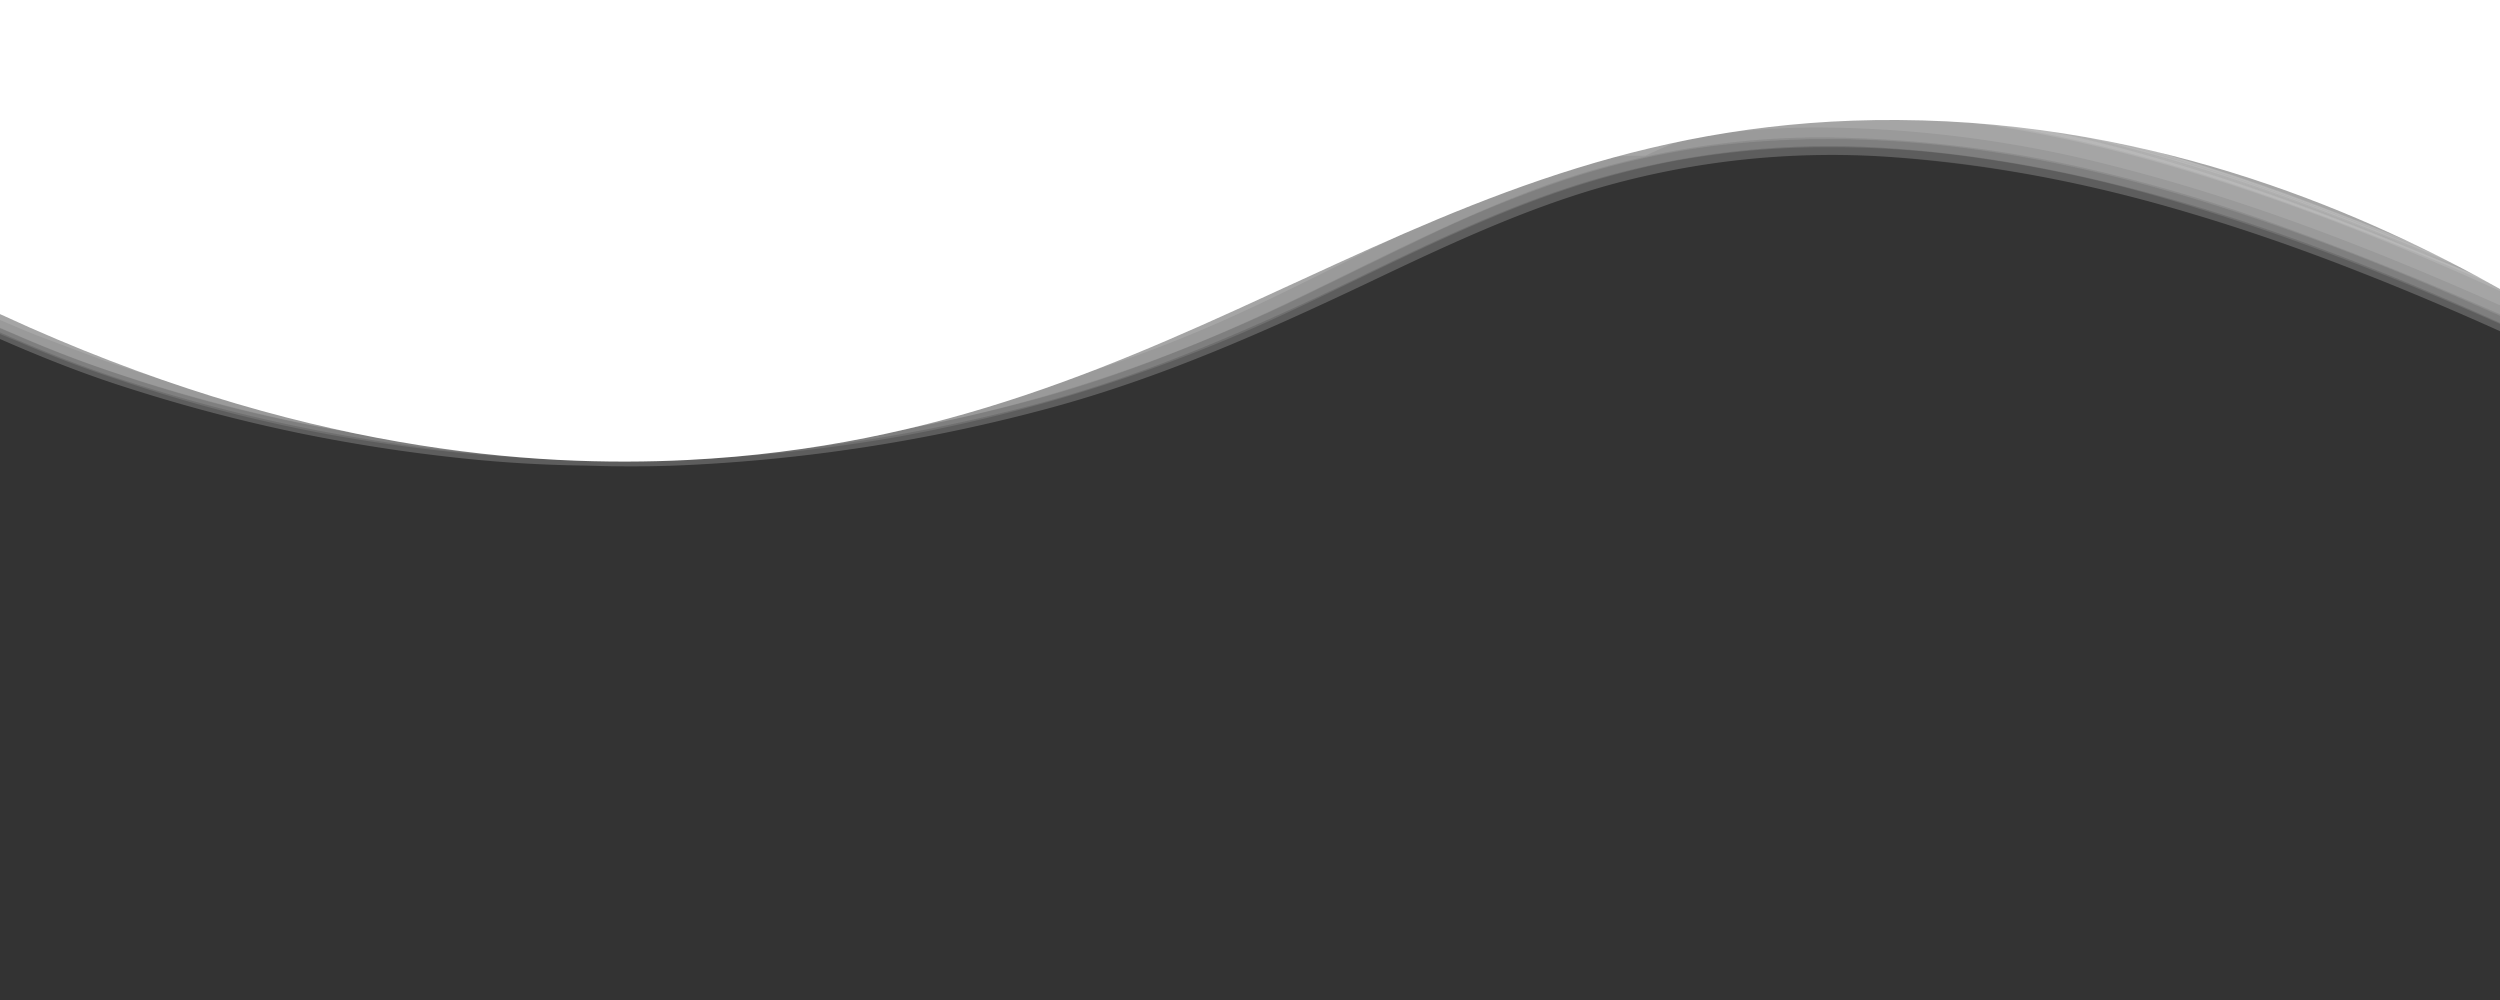 <svg id="Layer_1" data-name="Layer 1" xmlns="http://www.w3.org/2000/svg" viewBox="0 0 500 200"><rect x="0" y="0" width="500" height="200" fill="#333333" stroke="none"/><defs><style>.cls-1,.cls-2{fill:#fff;}.cls-1{stroke:#fff;stroke-miterlimit:10;}.cls-2{opacity:0.11;}</style></defs><title>faded-loops-top</title><path class="cls-1" d="M500.5,57.5c-25.51-14.36-68-33.7-121-34-96.73-.56-140.16,62.86-242,68-30.63,1.55-77.69-1.62-137-29V.5h500Z"/><path class="cls-2" d="M504,55.39c-27.69-11.49-55.28-23-84.5-30.1a232.6,232.6,0,0,0-39.61-6.4,209.06,209.06,0,0,0-22.25-.46,182.67,182.67,0,0,0-33.27,4.29A178.85,178.85,0,0,0,293.32,33.3C274,41.74,255.91,52.85,236.55,61.24A281.44,281.44,0,0,1,154.23,83,310.54,310.54,0,0,1,70.14,80,301.83,301.83,0,0,1,29.3,69.93Q15.95,65.63,3.06,60.06T-22.1,47.7c-.74-.38.19,1.4.11,1.24.39.75,1,2.34,1.84,2.75,8.42,4.25,16.82,8.41,25.5,12.11A280.67,280.67,0,0,0,38.69,75.35,308.68,308.68,0,0,0,101.24,86.4a305.44,305.44,0,0,0,63.61-2.17c9.41-1.31,18.69-3,27.93-5.27A261,261,0,0,0,227,68.53c14.17-5.54,27.7-12.28,41.26-19.14q7-3.62,14.11-7a102.31,102.31,0,0,1,46.75-11.25,91.89,91.89,0,0,1,47.51-8.65c3.66.12,7.31.43,10.95.91,41.22,4.48,79.76,20.27,117.63,36.29.68.29.16-1.15.13-1.24C505.13,57.88,504.7,55.66,504,55.39Z"/><path class="cls-2" d="M502.89,56.22q-9.47-3-18.58-6.9-9.58-4-19.28-7.66a378.35,378.35,0,0,0-39.65-12.94c-20.74-5.31-41.81-8.59-63.25-8.37a171.81,171.81,0,0,0-50,7.57c-13.64,4.3-26.63,10.53-39.33,17-9.41,4.81-18.69,9.89-28.21,14.46A281,281,0,0,1,215,71.61a288.08,288.08,0,0,1-76.2,14.84,287.49,287.49,0,0,1-42.12-.64,290.07,290.07,0,0,1-41.56-6.45A297.66,297.66,0,0,1,15,67.23L2,61.94q-12.85-5.59-25.09-12.43c-.51-.27-.5.72,0,1Q-14,55.68-4.3,60,2,63.08,8.59,65.58A297.53,297.53,0,0,0,41.85,76.94a306.18,306.18,0,0,0,69.51,10.7c46,1.71,92.67-7,134.09-27.37,6.26-3.07,12.43-6.3,18.62-9.52C283,40.91,302.44,30.5,323.44,25.86a211,211,0,0,1,22.06-3.68,180.19,180.19,0,0,1,27.78-.66A252,252,0,0,1,431.9,31.59c11.13,3.2,22.09,6.91,32.92,11l12.89,5.06a211.78,211.78,0,0,0,24.84,9.26C502.94,57,503.37,56.39,502.89,56.22Z"/><path class="cls-2" d="M503.88,56.3c-23.29-10-46.67-19.68-71-26.74-20.72-6-42.28-10.25-63.92-10.52a199.44,199.44,0,0,0-27.64,1.45,172.2,172.2,0,0,0-27.24,5.73c-10.07,3-20.05,7.36-29.5,11.91C276.63,41.94,268.82,46,261,50s-15.4,7.93-23.33,11.36a285,285,0,0,1-33.78,12.16,302.52,302.52,0,0,1-34.67,7.8q-10.5,1.74-21.1,2.47-10.56,1.06-21.18,1.13a327.39,327.39,0,0,1-70.07-7.08q-10.36-2.19-20.46-5.32-10.18-2.82-20.08-6.58L3.25,60.71q-13-5.55-25.33-12.32a2.51,2.51,0,0,0,.53,1.49c.94,1.72,1.91,3.41,2.91,5.09s2,3.36,3.05,5a2.53,2.53,0,0,0,1,1.19c13.09,6.12,26.17,12,40,16.38A333.24,333.24,0,0,0,60.2,86.7,336.87,336.87,0,0,0,95.8,92q10.77,1,21.58,1.12,10.8.39,21.61-.18A339.74,339.74,0,0,0,210,81.6c22.14-6,43-15.25,63.69-25.07,15.08-7.18,30.23-14.34,46.31-19a167.76,167.76,0,0,1,57.31-6.18,273.78,273.78,0,0,1,55.51,9.78,407.45,407.45,0,0,1,39,13.25c12.61,4.9,25,10.31,37.23,16a2.54,2.54,0,0,0-.26-1.57q-.93-2.82-2-5.59t-2.12-5.54A2.54,2.54,0,0,0,503.88,56.3Z"/><path class="cls-2" d="M503.31,57.46C482.17,48.41,461,39.64,439,32.67a272,272,0,0,0-59.61-12,187.08,187.08,0,0,0-55.25,3.67c-19.28,4.18-37.28,13-54.74,21.89-7.78,4-15.51,8.07-23.4,11.83a291.61,291.61,0,0,1-29.51,12.19,289.08,289.08,0,0,1-97.17,15.64,305.72,305.72,0,0,1-69.73-8.63A298.47,298.47,0,0,1,16,67.11L2.93,61.91Q-10,56.41-22.37,49.65c-1.11-.58,1.27,2.7,1,2.29q1.34,1.94,2.74,3.83a10.45,10.45,0,0,0,1.57,1.88q9.52,5,19.48,9,9.81,4.35,20,7.74a295.28,295.28,0,0,0,41.47,11,337.78,337.78,0,0,0,71.26,5.49,298.93,298.93,0,0,0,57.12-7.37,303.1,303.1,0,0,0,34.46-10,341.59,341.59,0,0,0,34-14.33c7.69-3.69,15.32-7.49,23-11.14A243.81,243.81,0,0,1,312,36.31a160.68,160.68,0,0,1,30.75-7.12,192,192,0,0,1,26.8-1.33c20.81.42,41.36,4,61.39,9.6,26.32,7.33,51.73,17.73,76.53,29.09a1.32,1.32,0,0,0-.16-1.07c-.49-1.23-1-2.44-1.57-3.63C505.32,61,504.43,57.94,503.31,57.46Z"/><path class="cls-2" d="M503.94,53.93c-27.7-11.47-55.29-23-84.51-30.08a232.24,232.24,0,0,0-39.64-6.38A204.69,204.69,0,0,0,357.5,17a183.34,183.34,0,0,0-33.33,4.31A179.68,179.68,0,0,0,293,31.93c-19.38,8.46-37.47,19.59-56.87,28a280.73,280.73,0,0,1-82.28,21.69,309.82,309.82,0,0,1-84-3A301.06,301.06,0,0,1,29.09,68.53q-13.33-4.32-26.2-9.88T-22.24,46.28c-.72-.38.12,1.34.06,1.21.35.72.93,2.3,1.71,2.69C-12.08,54.43-3.7,58.59,5,62.29A278.26,278.26,0,0,0,38.17,73.84,307.34,307.34,0,0,0,100.5,84.93a304.22,304.22,0,0,0,63.41-2.1c9.39-1.29,18.64-3,27.86-5.23A260.84,260.84,0,0,0,225.9,67.18c14.2-5.55,27.76-12.31,41.36-19.18q7-3.64,14.19-7a103.06,103.06,0,0,1,47-11.3A92.39,92.39,0,0,1,376.22,21a109.27,109.27,0,0,1,11,.91C428.45,26.37,467,42.16,504.92,58.17c.67.28.2-1.09.17-1.21C505,56.41,504.57,54.2,503.94,53.93Z"/><path class="cls-2" d="M503.45,54.94c-23.3-10-46.7-19.69-71.09-26.74-20.73-6-42.32-10.22-64-10.47a199.92,199.92,0,0,0-27.67,1.51A172.72,172.72,0,0,0,313.44,25c-10.09,3-20.08,7.43-29.53,12C276,40.87,268.18,44.94,260.35,49S245,56.92,237,60.35a280.92,280.92,0,0,1-33.78,12.16,302.41,302.41,0,0,1-34.67,7.77Q158.09,82,147.48,82.72q-10.56,1.05-21.18,1.1a327.08,327.08,0,0,1-70-7.19q-10.35-2.2-20.44-5.35-10.18-2.84-20.06-6.61L2.69,59.42Q-10.25,53.87-22.6,47.07a2.29,2.29,0,0,0,.47,1.43q1.29,2.46,2.69,4.88t2.83,4.8a2.33,2.33,0,0,0,1,1.13c13,6.16,26,12.06,39.73,16.53a330.86,330.86,0,0,0,34.62,9.29,336.91,336.91,0,0,0,35.46,5.44q10.73,1.09,21.5,1.21,10.77.43,21.54-.09a336,336,0,0,0,70.82-11.07c22.19-6,43.1-15.23,63.73-25.15C287,48.16,302.21,40.86,318.4,36.05a168.3,168.3,0,0,1,57.73-6.51c46.29,2.74,90.49,19.55,132.2,38.84a2.41,2.41,0,0,0-.23-1.51c-.59-1.79-1.2-3.57-1.86-5.34s-1.29-3.53-2-5.28A2.37,2.37,0,0,0,503.45,54.94Z"/><path class="cls-2" d="M503.73,58.72c-19-8-38-16-57.62-22.52C424.72,29.11,402.5,23.54,379.94,22a214.84,214.84,0,0,0-27.68-.17,182.46,182.46,0,0,0-27.54,3.81c-19.28,4.17-37.28,13-54.74,21.84-7.78,4-15.51,8.14-23.42,11.83L224.1,69.06a205.94,205.94,0,0,1-20.39,6.71,303.72,303.72,0,0,1-34.61,7.82q-10.47,1.74-21,2.48-10.55,1.08-21.14,1.15a327.29,327.29,0,0,1-69.93-7q-10.35-2.17-20.43-5.29-10.17-2.79-20-6.54L3.44,63.2q-13-5.51-25.31-12.26c-1-.52,1.06,2.3.78,1.91.76,1,1.54,2.06,2.33,3.06a7.11,7.11,0,0,0,1.36,1.48C-4.5,63.66,8.4,69.65,22,74.23A328.85,328.85,0,0,0,56.45,83.8a334.4,334.4,0,0,0,35.3,5.73q10.69,1.17,21.44,1.37,10.73.52,21.48.08a332.69,332.69,0,0,0,35.65-3.36A325,325,0,0,0,205.4,80.3c19-5,37.17-12.49,54.81-21C275.57,51.89,290.7,44,306.68,38a164,164,0,0,1,57.05-10.52,244,244,0,0,1,53.51,6.2,327.9,327.9,0,0,1,39.64,11.79c17.06,6.16,33.75,13.15,50.3,20.57a1,1,0,0,0-.09-.89c-.4-1-.83-2-1.3-2.93S504.72,59.14,503.73,58.72Z"/><path class="cls-2" d="M502.79,53c-21.18-9.09-42.46-17.86-64.46-24.81a270,270,0,0,0-59.75-11.85,187.51,187.51,0,0,0-55.45,3.93c-19.35,4.29-37.4,13.25-54.92,22.26-7.79,4-15.53,8.16-23.43,11.94l-9.36,4.37a165.73,165.73,0,0,1-33.79,11.39,138.43,138.43,0,0,1-27.37,7.17q-10.39,2.06-21,3.09a318,318,0,0,1-35.18,1.57,304.58,304.58,0,0,1-69.58-8.89A297.7,297.7,0,0,1,15,62.87L2,57.62q-12.9-5.57-25.2-12.37c-.94-.49.6,2.17.47,1.91.57,1.07,1.17,2.12,1.79,3.17a6.47,6.47,0,0,0,1.09,1.55Q-10.49,56.94-.68,61,9,65.47,19,68.94A290.66,290.66,0,0,0,59.91,80.3a332,332,0,0,0,70.41,6.17,305,305,0,0,0,42.33-4.09,269.51,269.51,0,0,0,28-6.13,311,311,0,0,0,54.58-20.87c7.81-3.8,15.55-7.72,23.37-11.5a253.94,253.94,0,0,1,28.89-12.32A164.73,164.73,0,0,1,339,23.93a197.82,197.82,0,0,1,27.31-1.59c21.05.24,41.87,3.72,62.16,9.27,26.49,7.26,52.23,17.58,77.09,29.15a1,1,0,0,0,0-.91c-.31-1-.65-2.07-1-3.08C504.27,56,503.73,53.43,502.79,53Z"/><path class="cls-2" d="M504.24,58.15c-23.26-10-46.63-19.7-71-26.77-20.7-6-42.23-10.3-63.86-10.63a200.74,200.74,0,0,0-27.62,1.38,172.44,172.44,0,0,0-27.24,5.64A197.68,197.68,0,0,0,285,39.56c-7.93,3.78-15.75,7.81-23.59,11.8S246,59.27,238.1,62.69a287.59,287.59,0,0,1-33.78,12.18,304.91,304.91,0,0,1-34.65,7.83q-10.48,1.76-21.08,2.5Q138,86.28,127.42,86.36a327.72,327.72,0,0,1-70.05-7Q47,77.25,36.9,74.13,26.72,71.34,16.82,67.6L3.73,62.4q-13-5.51-25.36-12.26a2,2,0,0,0,.5,1.32q1.32,2.24,2.75,4.42c.94,1.46,1.9,2.9,2.9,4.33a2,2,0,0,0,1,1c13.09,6.11,26.16,12,40,16.36A333.85,333.85,0,0,0,60.26,86.7,341.89,341.89,0,0,0,95.85,92q10.77,1,21.58,1.11,10.8.39,21.6-.19a338.93,338.93,0,0,0,71-11.35c22.15-6,43-15.27,63.7-25.09,15.09-7.18,30.24-14.33,46.33-19a168.07,168.07,0,0,1,57.32-6.14c46.16,2.94,90.19,19.8,131.78,39.07a2,2,0,0,0-.24-1.39Q508,66.55,507,64.14c-.64-1.62-1.3-3.23-2-4.82A2.14,2.14,0,0,0,504.24,58.15Z"/><path class="cls-2" d="M502.83,54.92c-39.81-16.79-80.46-33.41-124-36.59a200.64,200.64,0,0,0-27.74-.1,159.32,159.32,0,0,0-27.59,3.91,181.31,181.31,0,0,0-25.89,8.47c-8.23,3.38-16.24,7.19-24.17,11.21C256.69,50.3,240.21,59.48,222.56,66q-13.42,4.94-27.25,8.66a173.34,173.34,0,0,1-41.75,6.26,149.61,149.61,0,0,1-35,3,305.37,305.37,0,0,1-69.68-8.77A300.41,300.41,0,0,1,15.33,64.82l-13-5.23Q-10.64,54-23,47.26c-1.06-.55,1,2.61.81,2.27.78,1.29,1.59,2.57,2.41,3.83a10.11,10.11,0,0,0,1.41,1.89q12.66,6.57,25.9,11.9l13.35,5A305.78,305.78,0,0,0,62.15,83.32a313.92,313.92,0,0,0,57,5.93,312.8,312.8,0,0,0,42.72-2.38,289.25,289.25,0,0,0,42-8.3,283.73,283.73,0,0,0,40.63-14.38C263.3,55.82,281.28,45.54,300.44,38a170,170,0,0,1,30-9.18,175.78,175.78,0,0,1,32.27-3.33,242,242,0,0,1,60.42,7.83c28.79,7.3,56.41,18.44,83.41,30.68a1.27,1.27,0,0,0-.11-1.07c-.43-1.22-.89-2.43-1.39-3.63s-1-2.39-1.54-3.56A1.29,1.29,0,0,0,502.83,54.92Z"/><path class="cls-2" d="M503.28,52.29c-21.2-8.9-42.42-17.71-64.37-24.65a257,257,0,0,0-65.34-12.1,179.62,179.62,0,0,0-55.41,5.66C299,26.4,281.4,35.39,263.84,44.44l-9.39,4.84a210.59,210.59,0,0,1-20.62,9.57A178.25,178.25,0,0,1,209,68.44l-13.69,4a298.94,298.94,0,0,1-69.81,9.22Q115,81.82,104.45,81q-10.55-.47-21-1.88A325.56,325.56,0,0,1,49,72.63,281.62,281.62,0,0,1,15.5,62.31l-13-5.26q-12.88-5.56-25.17-12.37c-.87-.45.4,1.93.3,1.72.47,1,1,1.91,1.49,2.84a4.74,4.74,0,0,0,.94,1.39C-7.28,57,5.38,63,18.77,67.69a323.94,323.94,0,0,0,33.85,9.8,309,309,0,0,0,77,7.85,297.34,297.34,0,0,0,76.8-12.07A286.68,286.68,0,0,0,240.19,61c6.37-2.8,12.66-5.87,18.89-9,15.74-7.78,31.36-15.78,47.91-21.72a120.1,120.1,0,0,1,15.41-4.48,119.93,119.93,0,0,1,16.29-3.19,188.94,188.94,0,0,1,32.94-1.53,269.14,269.14,0,0,1,56.86,9.23,387.1,387.1,0,0,1,39.4,13.13c12.67,4.89,25.15,10.16,37.55,15.69.25.11-.75-3.66-.72-3.56C504.51,55,504.12,52.65,503.28,52.29Z"/><path class="cls-2" d="M503.68,58.68c-29.58-12.76-59.62-25.24-91.22-32.06-25.11-5.43-51.38-7.33-76.85-3.34a170.74,170.74,0,0,0-31.85,8.38c-13.3,4.81-25.92,11.43-38.49,17.83C256,54.21,246.74,59,237.21,63.23a267.12,267.12,0,0,1-26.92,10.19,281.6,281.6,0,0,1-27.54,7.24l.35-.07-14.29,2.64.35-.06q-14,2.22-28.09,3.11t-28.21.47a325.77,325.77,0,0,1-42-4.16,303.92,303.92,0,0,1-41-9.88Q16.37,68.48,3.4,63T-21.94,50.75c-1.18-.6,1.47,2.9,1.16,2.47q1.5,2.1,3.07,4.14a12.12,12.12,0,0,0,1.73,2q9.59,4.94,19.6,8.93,9.87,4.3,20.11,7.65A297.73,297.73,0,0,0,65.38,86.82,327.55,327.55,0,0,0,144,91.54a315.75,315.75,0,0,0,36-4.26,316.21,316.21,0,0,0,78-25c16.84-7.87,33.33-16.54,50.83-22.89a175.75,175.75,0,0,1,24.74-6.95,168.83,168.83,0,0,1,31.81-3,204.54,204.54,0,0,1,32,2.41,263.69,263.69,0,0,1,34.41,7.49c26.32,7.58,51.66,17.79,76.52,29.2a1.5,1.5,0,0,0-.22-1.16c-.56-1.33-1.15-2.64-1.78-3.93s-1.24-2.6-1.91-3.87A1.49,1.49,0,0,0,503.68,58.68Z"/></svg>